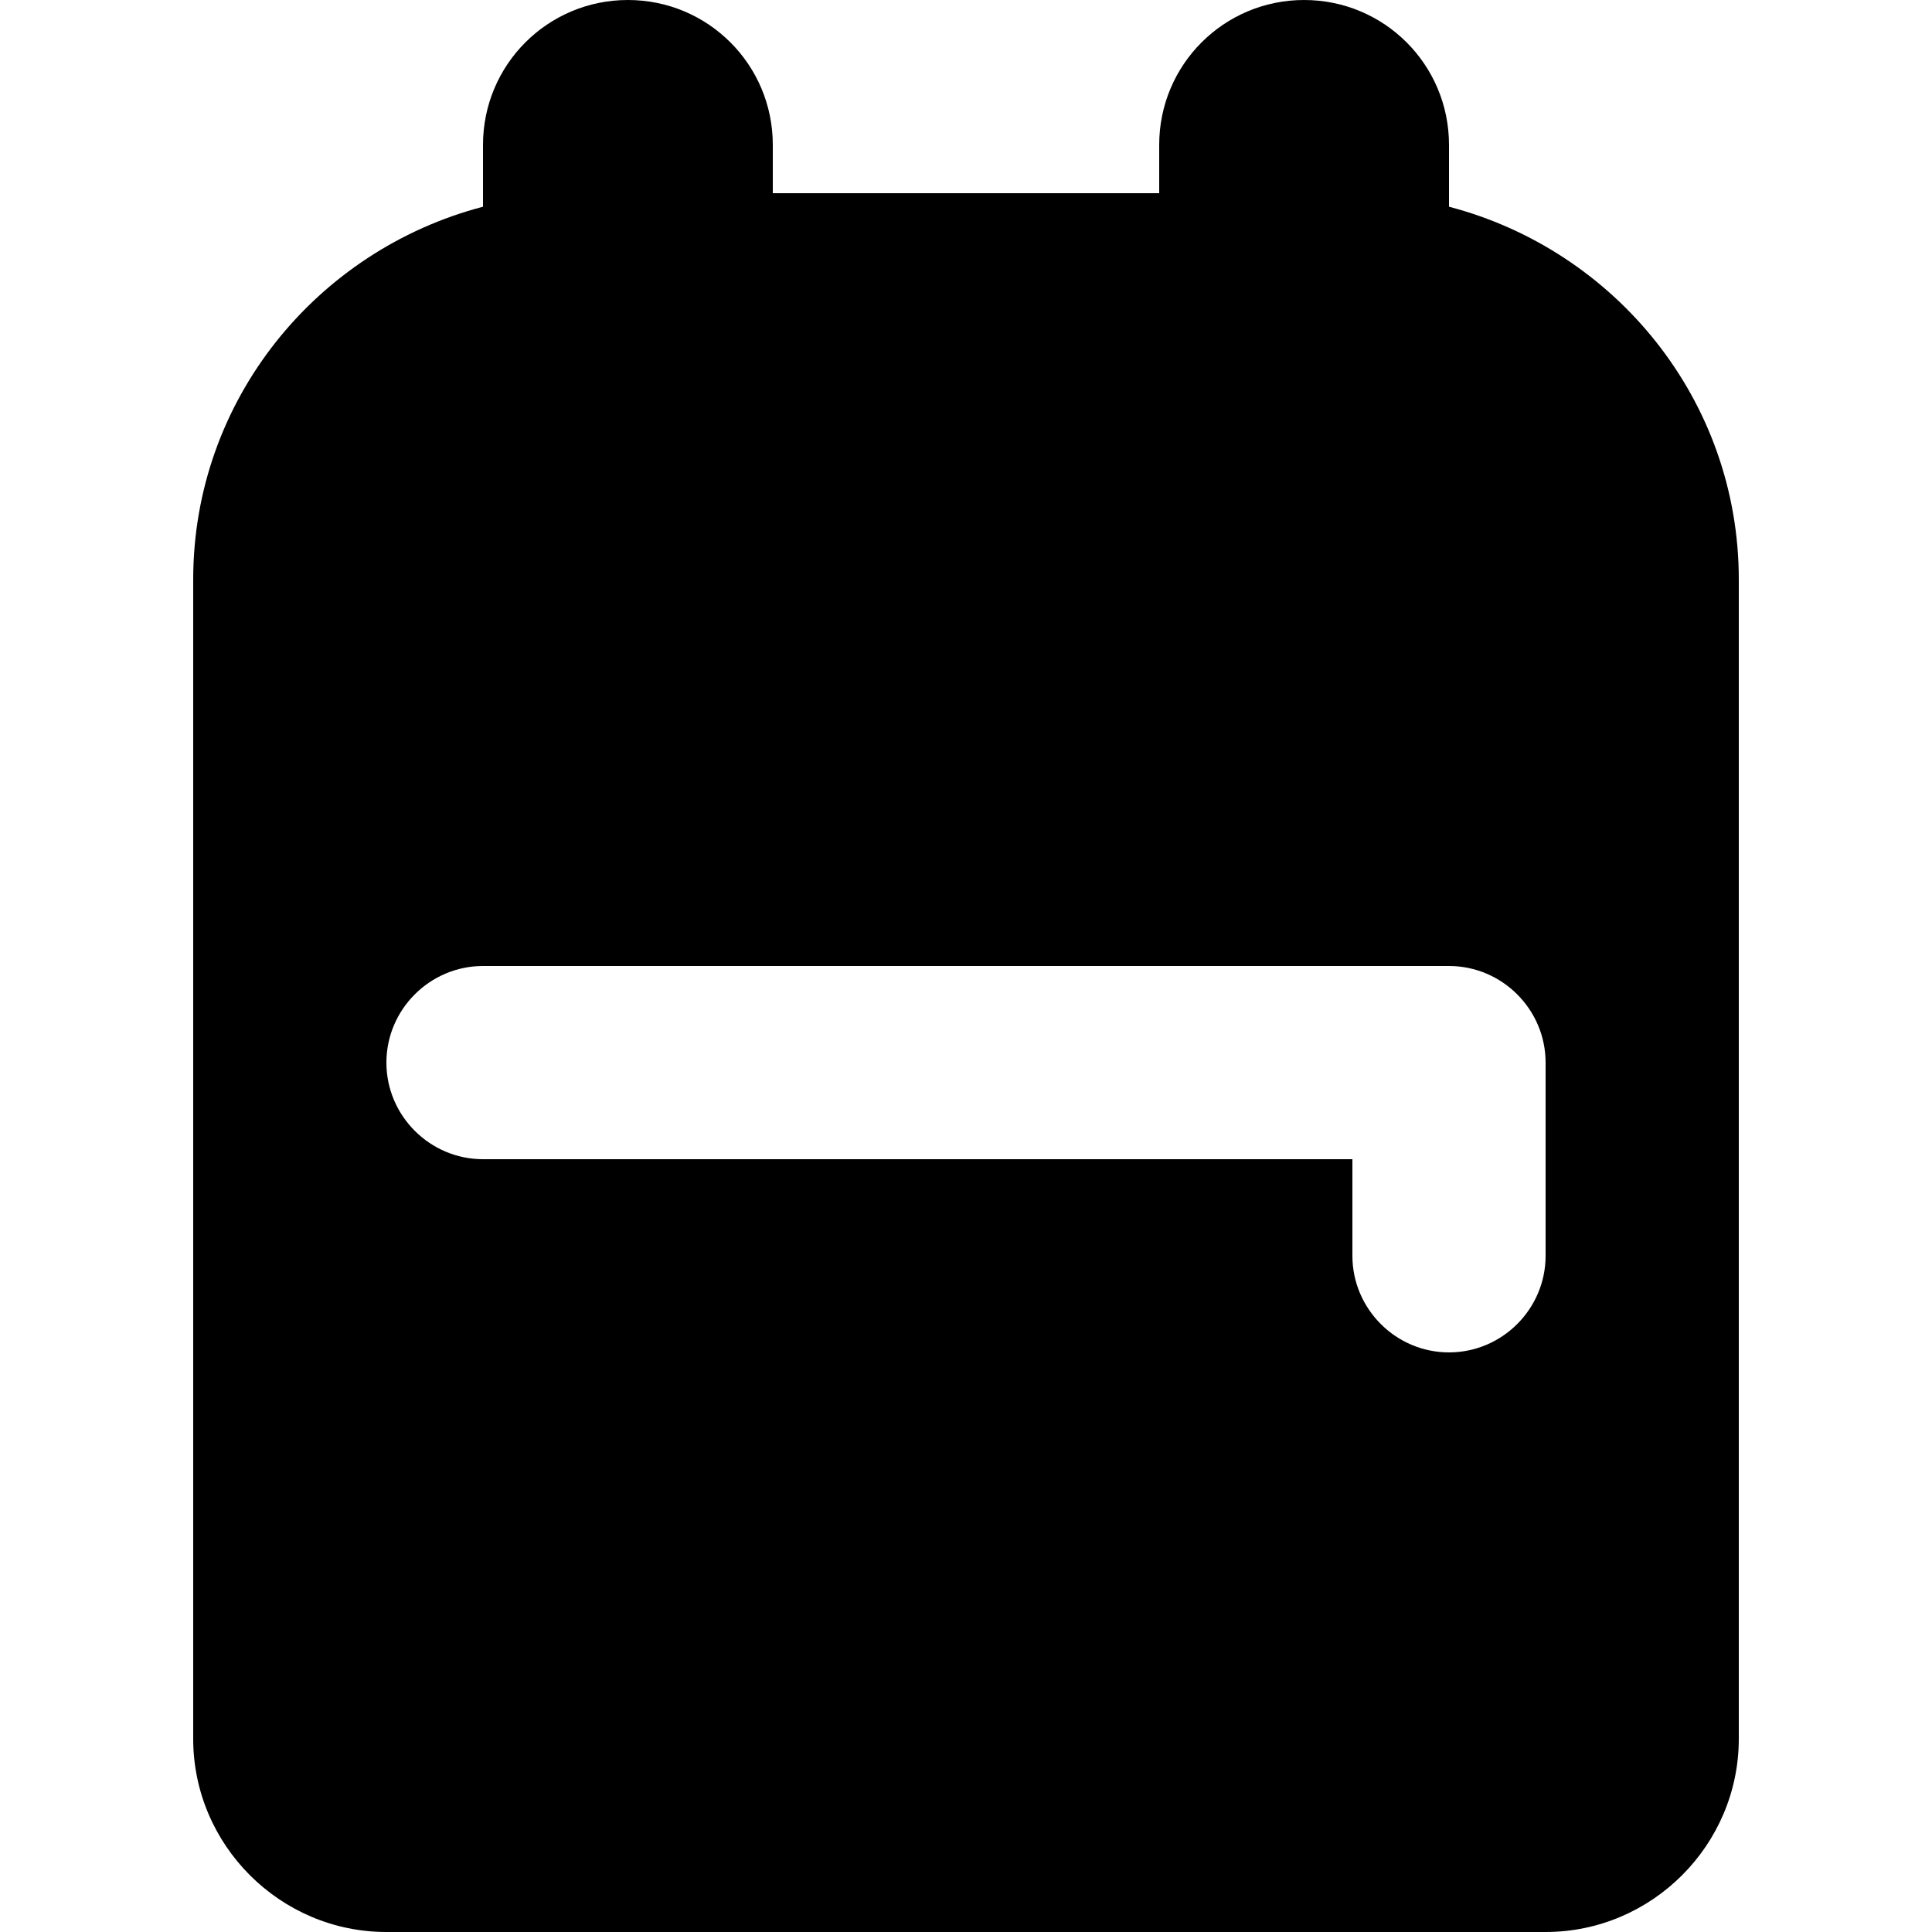 <svg xmlns="http://www.w3.org/2000/svg" enable-background="new 0 0 24 24" viewBox="2 2 20 20"><g><rect fill="none" height="24" width="24"/><g><g><path d="M20,8v12c0,1.1-0.9,2-2,2H6c-1.1,0-2-0.9-2-2V8c0-1.86,1.28-3.41,3-3.86V3.5C7,2.67,7.67,2,8.5,2h0 C9.33,2,10,2.67,10,3.5V4h4V3.5C14,2.67,14.67,2,15.5,2h0C16.33,2,17,2.67,17,3.5v0.64C18.72,4.59,20,6.14,20,8z M6,13L6,13 c0,0.55,0.45,1,1,1h9v1c0,0.55,0.45,1,1,1h0c0.55,0,1-0.45,1-1v-2c0-0.55-0.45-1-1-1H7C6.45,12,6,12.45,6,13z"/></g></g></g></svg>